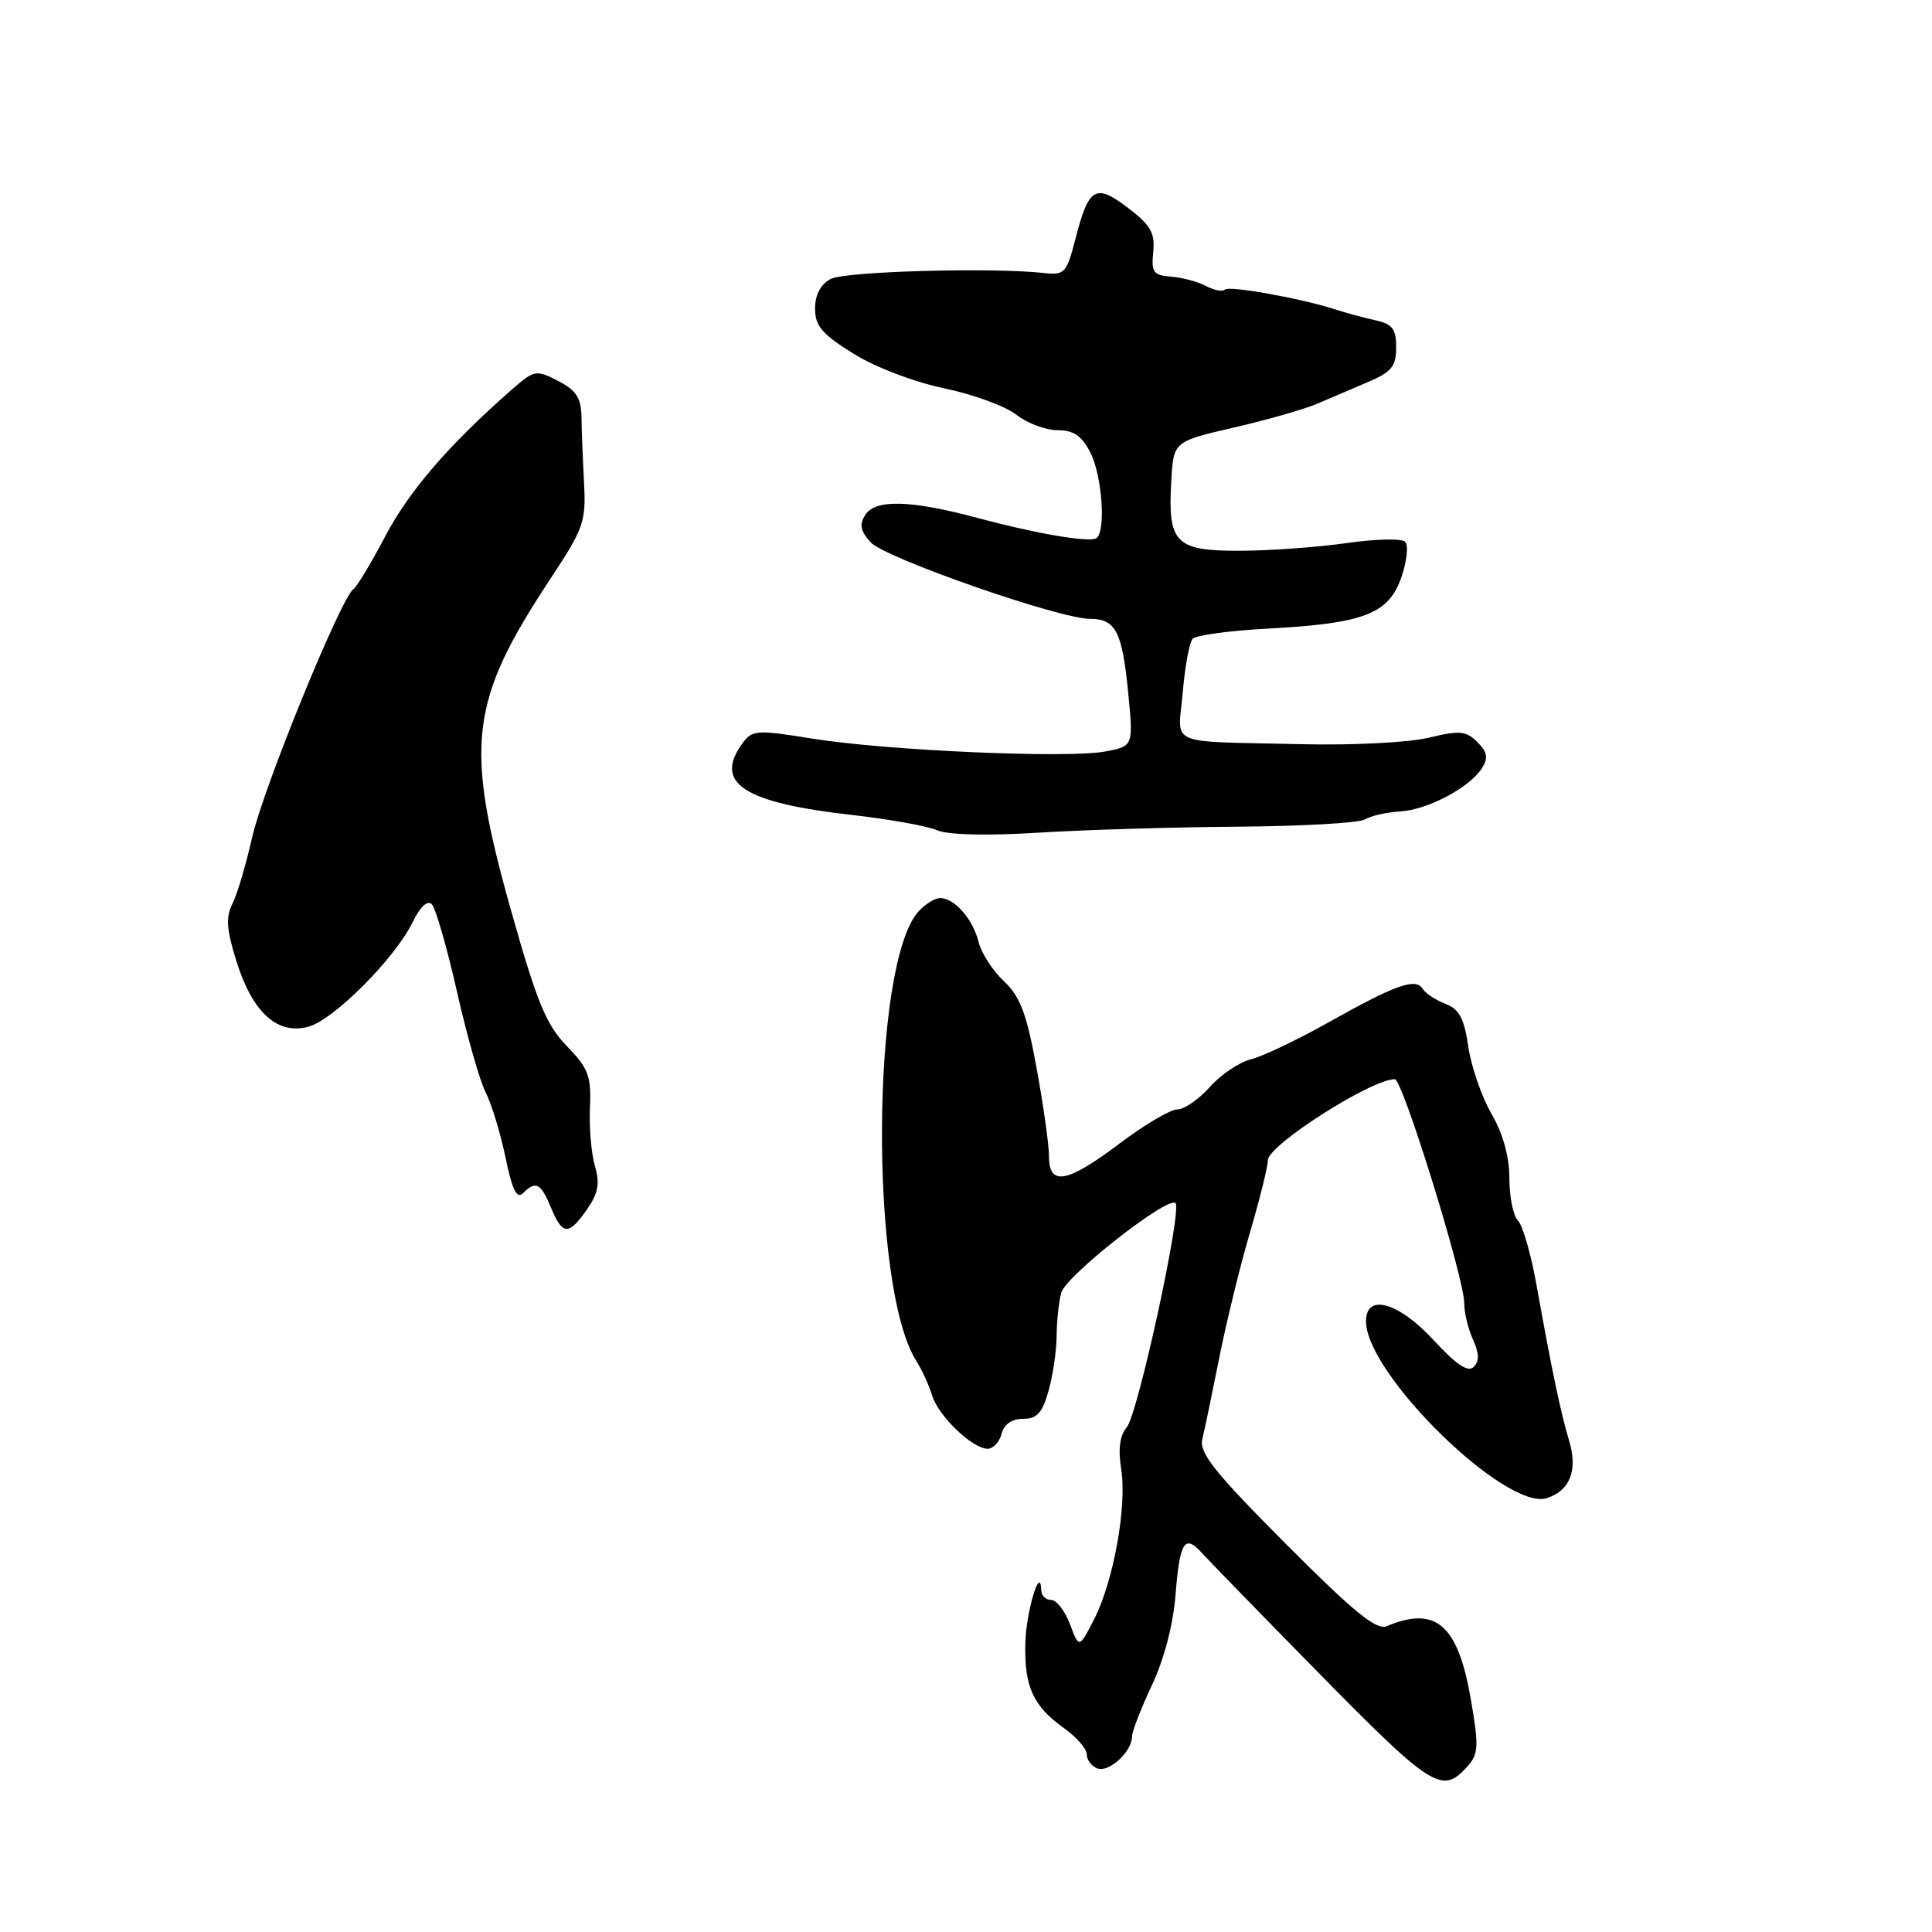 <?xml version="1.0" encoding="UTF-8" standalone="no"?>
<!DOCTYPE svg PUBLIC "-//W3C//DTD SVG 1.1//EN" "http://www.w3.org/Graphics/SVG/1.1/DTD/svg11.dtd" >
<svg xmlns="http://www.w3.org/2000/svg" xmlns:xlink="http://www.w3.org/1999/xlink" version="1.1" viewBox="0 0 256 256">
 <g >
 <path fill="currentColor"
d=" M 194.39 234.12 C 195.91 232.44 195.97 231.46 194.93 225.37 C 193.22 215.29 190.32 212.72 183.74 215.48 C 182.38 216.05 179.39 213.61 170.38 204.57 C 160.96 195.12 158.88 192.51 159.31 190.71 C 159.61 189.50 160.61 184.68 161.54 180.00 C 162.47 175.32 164.30 167.83 165.61 163.36 C 166.93 158.88 168.00 154.55 168.00 153.74 C 168.00 151.74 181.69 143.00 184.82 143.00 C 185.86 143.00 194.04 169.42 194.02 172.70 C 194.01 173.91 194.53 176.06 195.17 177.48 C 196.00 179.30 196.03 180.37 195.28 181.12 C 194.52 181.88 192.98 180.85 189.98 177.59 C 185.31 172.53 181.00 171.32 181.00 175.07 C 181.00 182.07 199.56 200.23 204.96 198.51 C 208.04 197.53 209.10 194.80 207.91 190.88 C 206.80 187.19 205.60 181.47 203.58 170.19 C 202.86 166.16 201.76 162.36 201.14 161.74 C 200.51 161.11 200.00 158.59 200.00 156.14 C 200.00 153.26 199.16 150.22 197.63 147.59 C 196.33 145.34 194.95 141.34 194.56 138.70 C 194.01 134.94 193.36 133.71 191.53 133.01 C 190.24 132.52 188.89 131.63 188.51 131.02 C 187.59 129.53 184.89 130.49 176.00 135.49 C 171.88 137.80 167.26 140.00 165.74 140.37 C 164.22 140.74 161.78 142.38 160.32 144.02 C 158.86 145.66 156.92 147.00 156.01 147.00 C 155.10 147.00 151.68 149.01 148.42 151.47 C 141.42 156.76 139.00 157.22 139.00 153.25 C 139.00 151.74 138.26 146.46 137.35 141.51 C 136.03 134.28 135.18 132.04 133.02 130.01 C 131.54 128.63 130.03 126.29 129.67 124.82 C 128.91 121.78 126.48 119.00 124.58 119.00 C 123.88 119.00 122.59 119.80 121.70 120.78 C 115.42 127.72 115.20 170.45 121.39 180.28 C 122.16 181.50 123.11 183.58 123.51 184.90 C 124.32 187.60 128.80 191.92 130.84 191.97 C 131.58 191.99 132.42 191.10 132.71 190.00 C 133.04 188.72 134.07 188.00 135.57 188.00 C 137.42 188.00 138.12 187.22 138.95 184.25 C 139.52 182.19 140.00 178.93 140.01 177.00 C 140.02 175.07 140.29 172.51 140.62 171.30 C 141.22 169.05 154.76 158.43 155.76 159.42 C 156.66 160.32 150.78 187.37 149.30 189.12 C 148.38 190.21 148.14 192.00 148.56 194.62 C 149.35 199.56 147.57 209.45 144.99 214.53 C 142.99 218.44 142.99 218.44 141.78 215.22 C 141.11 213.45 139.99 212.00 139.28 212.00 C 138.58 212.00 137.99 211.44 137.97 210.75 C 137.88 207.17 135.95 213.59 135.86 217.77 C 135.73 223.52 136.90 226.08 141.00 229.00 C 142.65 230.17 144.00 231.73 144.00 232.46 C 144.00 233.19 144.63 234.03 145.41 234.33 C 146.93 234.91 150.00 232.10 150.00 230.11 C 150.00 229.43 151.18 226.38 152.62 223.33 C 154.23 219.93 155.45 215.30 155.76 211.36 C 156.33 204.25 156.97 203.24 159.26 205.78 C 160.12 206.73 166.82 213.62 174.16 221.09 C 189.74 236.96 191.05 237.81 194.39 234.12 Z  M 77.78 160.25 C 79.27 158.11 79.51 156.83 78.83 154.50 C 78.35 152.85 78.05 149.36 78.17 146.75 C 78.36 142.58 77.97 141.57 75.11 138.61 C 72.39 135.81 71.15 132.82 67.78 120.87 C 61.49 98.60 62.15 92.98 73.06 76.50 C 77.34 70.02 77.66 69.09 77.39 64.00 C 77.23 60.98 77.07 57.05 77.05 55.28 C 77.01 52.72 76.37 51.73 73.96 50.48 C 71.02 48.96 70.81 49.00 67.73 51.70 C 59.48 58.94 54.22 65.04 51.08 71.00 C 49.20 74.58 47.29 77.75 46.83 78.06 C 45.20 79.15 34.85 104.51 33.41 110.95 C 32.60 114.55 31.43 118.52 30.79 119.77 C 29.89 121.56 30.01 123.18 31.36 127.47 C 33.49 134.23 36.82 137.20 40.94 136.02 C 44.31 135.05 52.38 126.93 54.68 122.19 C 55.66 120.16 56.64 119.24 57.21 119.81 C 57.72 120.32 59.22 125.51 60.54 131.35 C 61.86 137.20 63.57 143.22 64.35 144.74 C 65.13 146.26 66.31 150.14 66.98 153.36 C 67.86 157.64 68.48 158.92 69.29 158.11 C 70.99 156.41 71.65 156.75 73.00 160.00 C 74.54 163.71 75.34 163.75 77.78 160.25 Z  M 164.00 109.54 C 172.53 109.48 180.12 109.05 180.88 108.57 C 181.64 108.10 183.73 107.63 185.52 107.52 C 189.20 107.30 194.75 104.35 196.38 101.77 C 197.22 100.43 197.08 99.65 195.75 98.32 C 194.26 96.84 193.42 96.76 189.27 97.76 C 186.63 98.39 179.15 98.77 172.50 98.61 C 154.22 98.18 156.10 99.00 156.72 91.75 C 157.01 88.31 157.60 85.12 158.03 84.64 C 158.46 84.17 162.97 83.56 168.05 83.29 C 180.76 82.61 184.00 81.35 185.69 76.49 C 186.42 74.36 186.65 72.25 186.19 71.79 C 185.73 71.33 182.24 71.41 178.43 71.96 C 174.62 72.51 168.25 72.97 164.29 72.98 C 155.73 73.00 154.72 71.97 155.20 63.72 C 155.50 58.50 155.50 58.50 163.50 56.65 C 167.90 55.64 172.85 54.22 174.50 53.51 C 176.15 52.80 179.19 51.50 181.25 50.63 C 184.39 49.29 185.00 48.55 185.00 46.04 C 185.00 43.58 184.50 42.93 182.25 42.44 C 180.74 42.11 178.38 41.47 177.00 41.02 C 172.44 39.54 162.85 37.81 162.29 38.38 C 161.99 38.68 160.87 38.47 159.81 37.90 C 158.76 37.33 156.68 36.78 155.20 36.66 C 152.82 36.48 152.54 36.09 152.81 33.39 C 153.06 30.86 152.48 29.84 149.47 27.55 C 145.16 24.26 144.26 24.79 142.49 31.69 C 141.34 36.17 141.05 36.48 138.38 36.18 C 131.47 35.41 111.95 35.95 110.06 36.97 C 108.73 37.68 108.00 39.07 108.00 40.89 C 108.00 43.19 108.92 44.28 113.07 46.85 C 115.97 48.66 121.11 50.62 125.10 51.45 C 128.93 52.25 133.24 53.83 134.67 54.95 C 136.10 56.08 138.55 57.00 140.11 57.00 C 142.24 57.00 143.33 57.73 144.47 59.95 C 146.05 63.01 146.57 70.54 145.25 71.33 C 144.28 71.91 137.13 70.68 129.45 68.61 C 120.73 66.27 116.02 66.13 114.68 68.19 C 113.83 69.50 113.99 70.33 115.38 71.87 C 117.26 73.94 140.35 82.00 144.43 82.00 C 147.82 82.00 148.70 83.67 149.48 91.69 C 150.19 98.87 150.19 98.87 146.43 99.58 C 141.46 100.51 117.54 99.46 107.63 97.87 C 100.26 96.68 99.68 96.72 98.38 98.49 C 94.53 103.76 98.49 106.36 112.84 107.98 C 117.78 108.54 122.88 109.45 124.16 110.01 C 125.60 110.63 130.72 110.76 137.50 110.34 C 143.55 109.96 155.47 109.60 164.00 109.54 Z "/>
</g>
</svg>